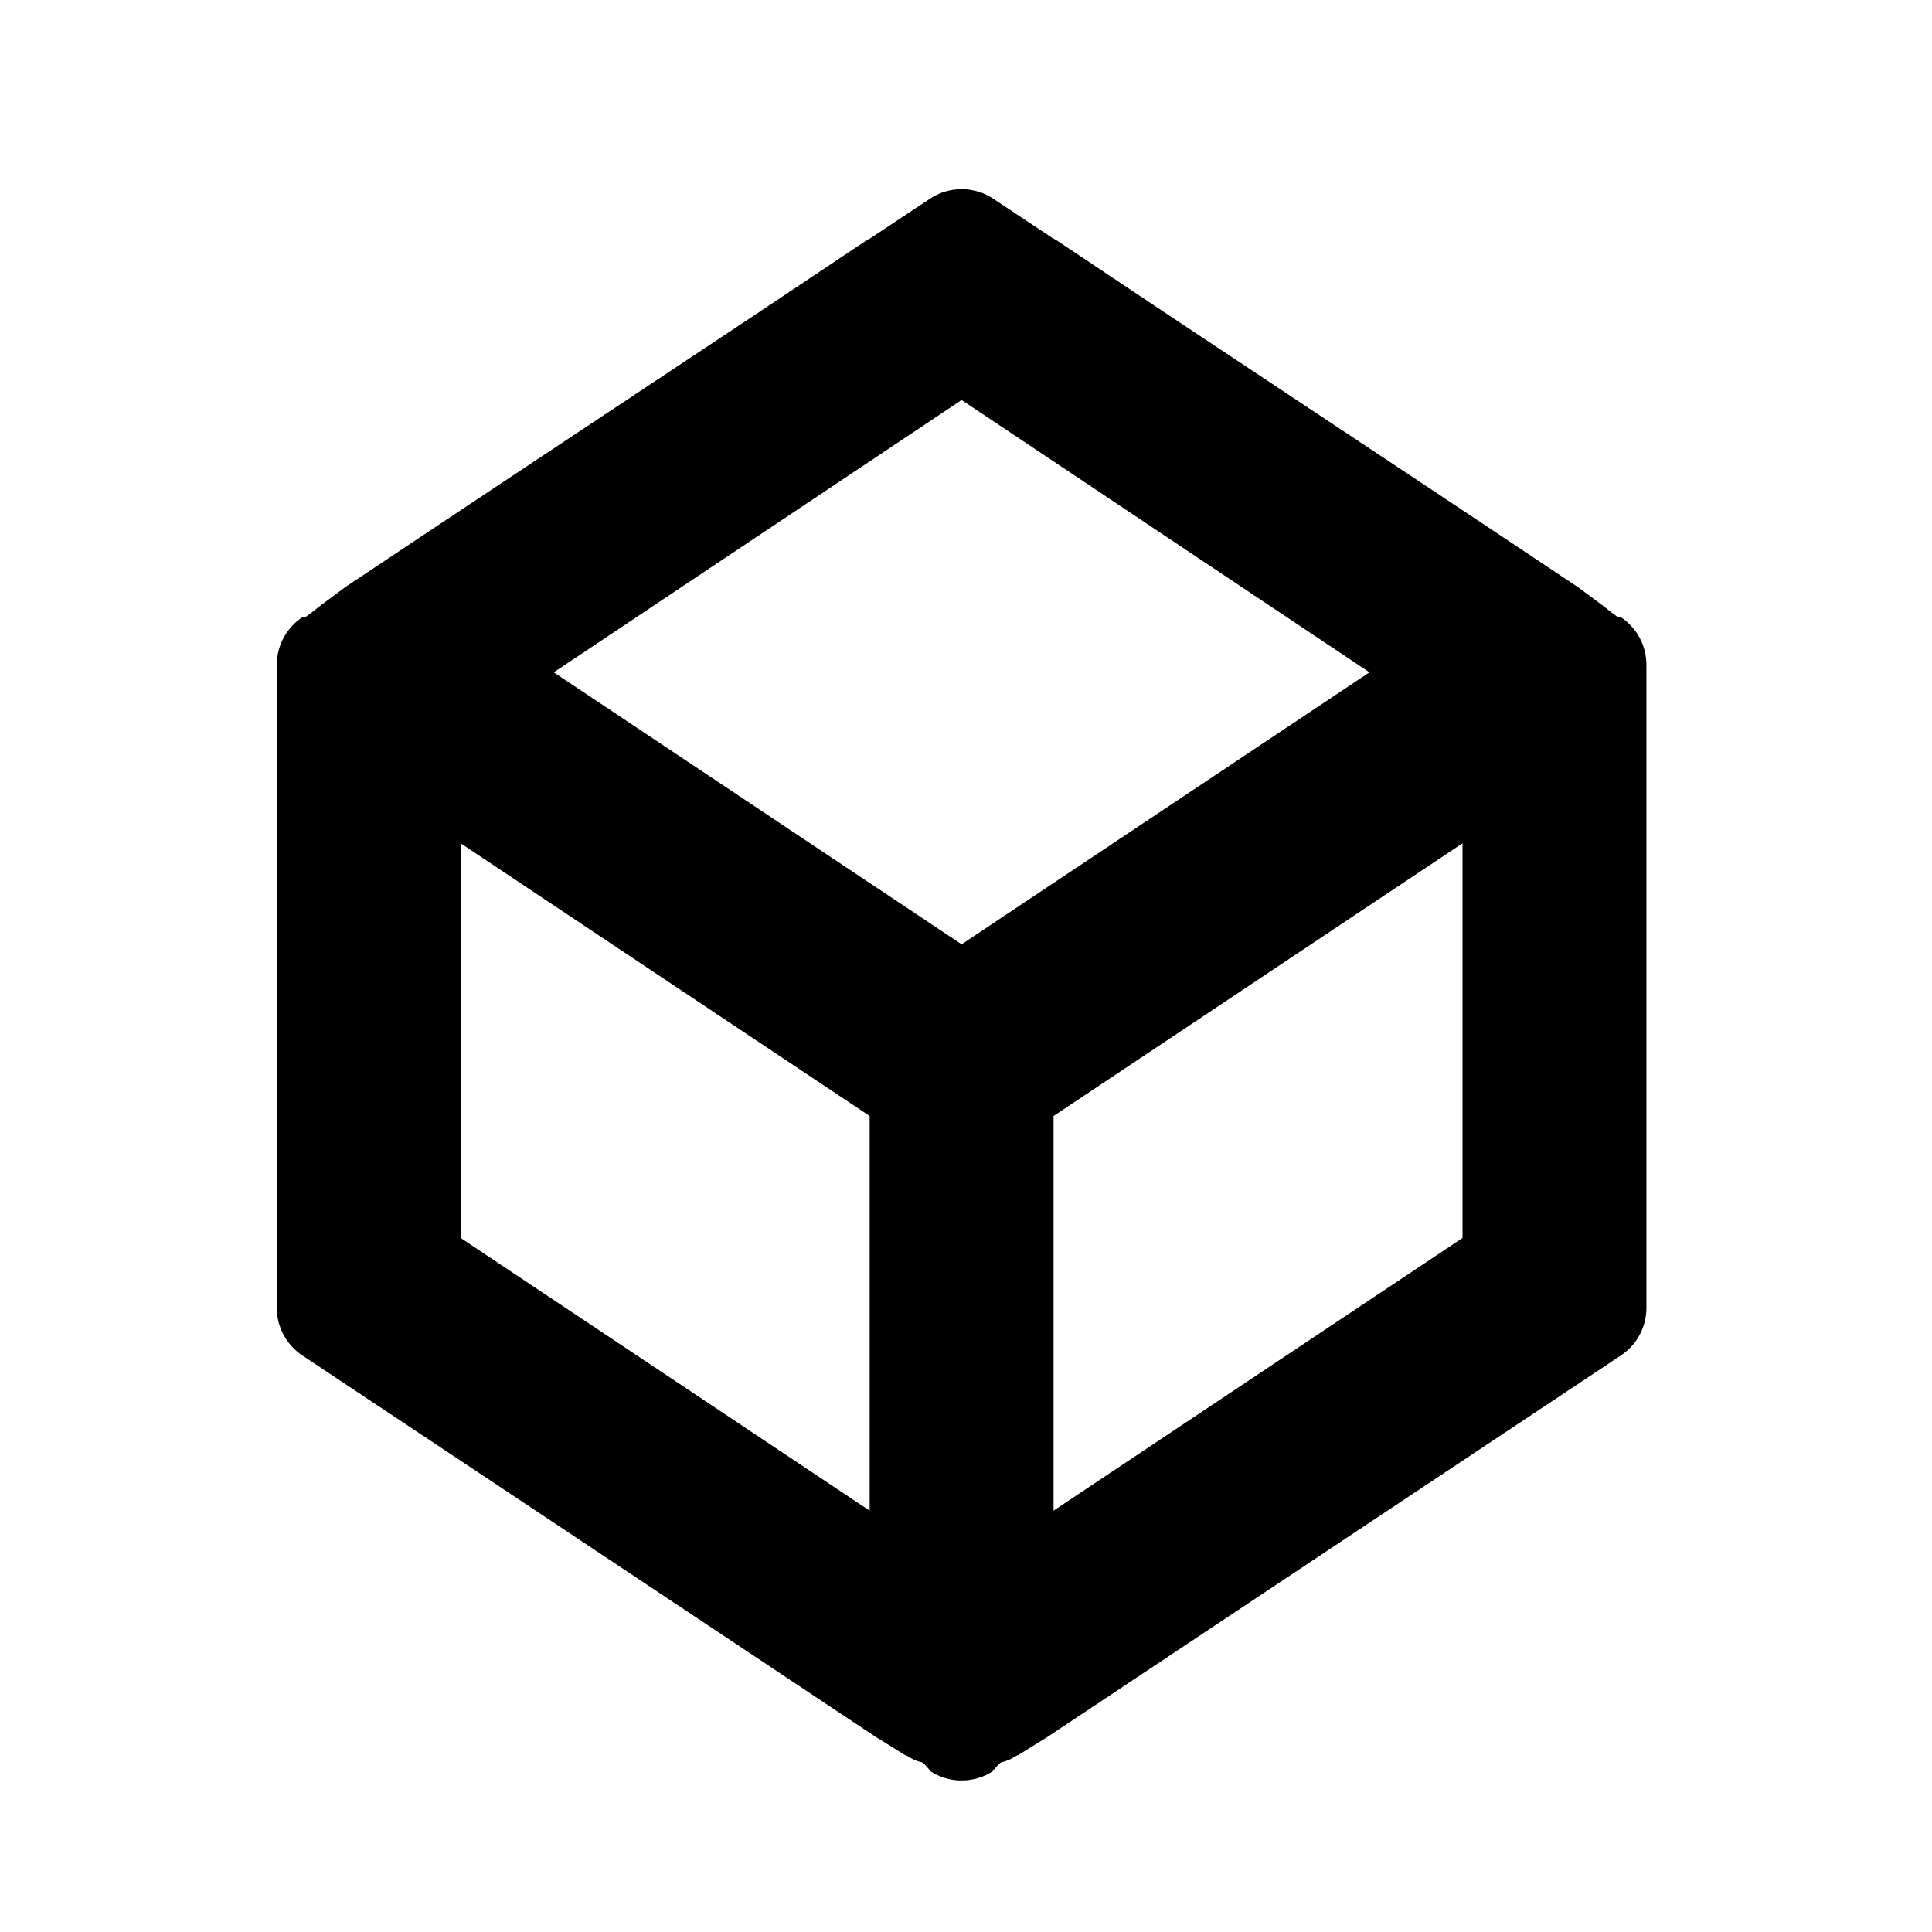 <?xml version="1.0" encoding="utf-8"?>
<svg version="1.1" viewBox="0 0 22 22" xmlns="http://www.w3.org/2000/svg">
  <defs>
  </defs>
  <path class="ColorScheme-Text" d="M 10.31 19.988 L 9.97 19.777 L 6.156 17.239 L 4.356 16.042 C 4.355 16.041 4.353 16.04 4.353 16.04 C 4.35 16.039 4.347 16.036 4.344 16.034 L 4.344 16.034 C 4.339 16.031 4.33 16.025 4.316 16.016 C 4.289 15.998 4.244 15.968 4.175 15.922 C 4.037 15.83 3.806 15.677 3.442 15.434 C 3.261 15.314 3.152 15.111 3.152 14.893 L 3.152 7.57 C 3.152 7.351 3.263 7.146 3.446 7.026 C 3.458 7.026 3.469 7.025 3.48 7.025 C 3.524 6.992 3.552 6.972 3.57 6.959 C 3.545 6.98 3.536 6.991 3.57 6.959 C 3.571 6.958 3.572 6.957 3.574 6.956 C 3.575 6.955 3.576 6.954 3.577 6.953 C 3.61 6.924 3.694 6.861 3.937 6.682 C 4.857 6.069 4.927 6.021 5.566 5.597 C 6.05 5.275 6.862 4.737 8.626 3.566 L 9.869 2.736 C 9.884 2.728 9.898 2.72 9.913 2.712 C 10.128 2.569 10.354 2.419 10.591 2.262 C 10.7 2.19 10.825 2.154 10.95 2.154 C 11.075 2.154 11.2 2.19 11.309 2.262 C 11.546 2.419 11.772 2.569 11.987 2.712 C 12.002 2.72 12.016 2.728 12.031 2.736 L 13.274 3.566 C 15.038 4.737 15.85 5.275 16.334 5.597 C 16.973 6.021 17.043 6.069 17.963 6.682 C 18.206 6.861 18.29 6.924 18.323 6.953 C 18.324 6.954 18.325 6.955 18.326 6.956 C 18.328 6.957 18.329 6.958 18.33 6.959 C 18.364 6.991 18.355 6.98 18.33 6.959 C 18.348 6.972 18.376 6.992 18.42 7.025 C 18.431 7.025 18.442 7.026 18.454 7.026 C 18.637 7.146 18.748 7.351 18.748 7.57 L 18.748 14.893 C 18.748 15.111 18.639 15.314 18.458 15.434 C 18.094 15.677 17.863 15.83 17.725 15.922 C 17.656 15.968 17.611 15.998 17.584 16.016 C 17.57 16.025 17.561 16.031 17.556 16.034 L 17.556 16.034 C 17.553 16.036 17.55 16.039 17.547 16.04 C 17.547 16.04 17.545 16.041 17.544 16.042 L 15.744 17.239 L 11.93 19.777 L 11.59 19.988 C 11.589 19.987 11.588 19.987 11.587 19.986 C 11.517 20.027 11.493 20.038 11.481 20.043 C 11.372 20.085 11.416 20.039 11.309 20.161 C 11.307 20.164 11.304 20.167 11.302 20.171 C 11.208 20.232 11.101 20.266 10.994 20.273 C 10.979 20.274 10.965 20.274 10.95 20.274 C 10.935 20.274 10.921 20.274 10.906 20.273 C 10.799 20.266 10.692 20.232 10.598 20.171 C 10.596 20.167 10.593 20.164 10.591 20.161 C 10.484 20.039 10.528 20.085 10.419 20.043 C 10.407 20.038 10.383 20.027 10.313 19.986 C 10.312 19.987 10.311 19.987 10.31 19.988 Z M 3.574 6.956 C 3.572 6.957 3.571 6.958 3.57 6.959 C 3.571 6.957 3.573 6.956 3.575 6.954 C 3.574 6.955 3.574 6.955 3.574 6.956 Z M 18.325 6.954 C 18.327 6.956 18.329 6.957 18.33 6.959 C 18.329 6.958 18.328 6.957 18.326 6.956 C 18.326 6.955 18.326 6.955 18.325 6.954 Z M 10.95 10.753 L 15.594 7.656 L 10.95 4.555 L 6.306 7.656 Z M 16.654 14.097 L 16.654 9.603 L 11.997 12.708 L 11.997 17.202 Z M 9.903 12.708 L 5.246 9.603 L 5.246 14.097 L 9.903 17.202 Z"/>
</svg>